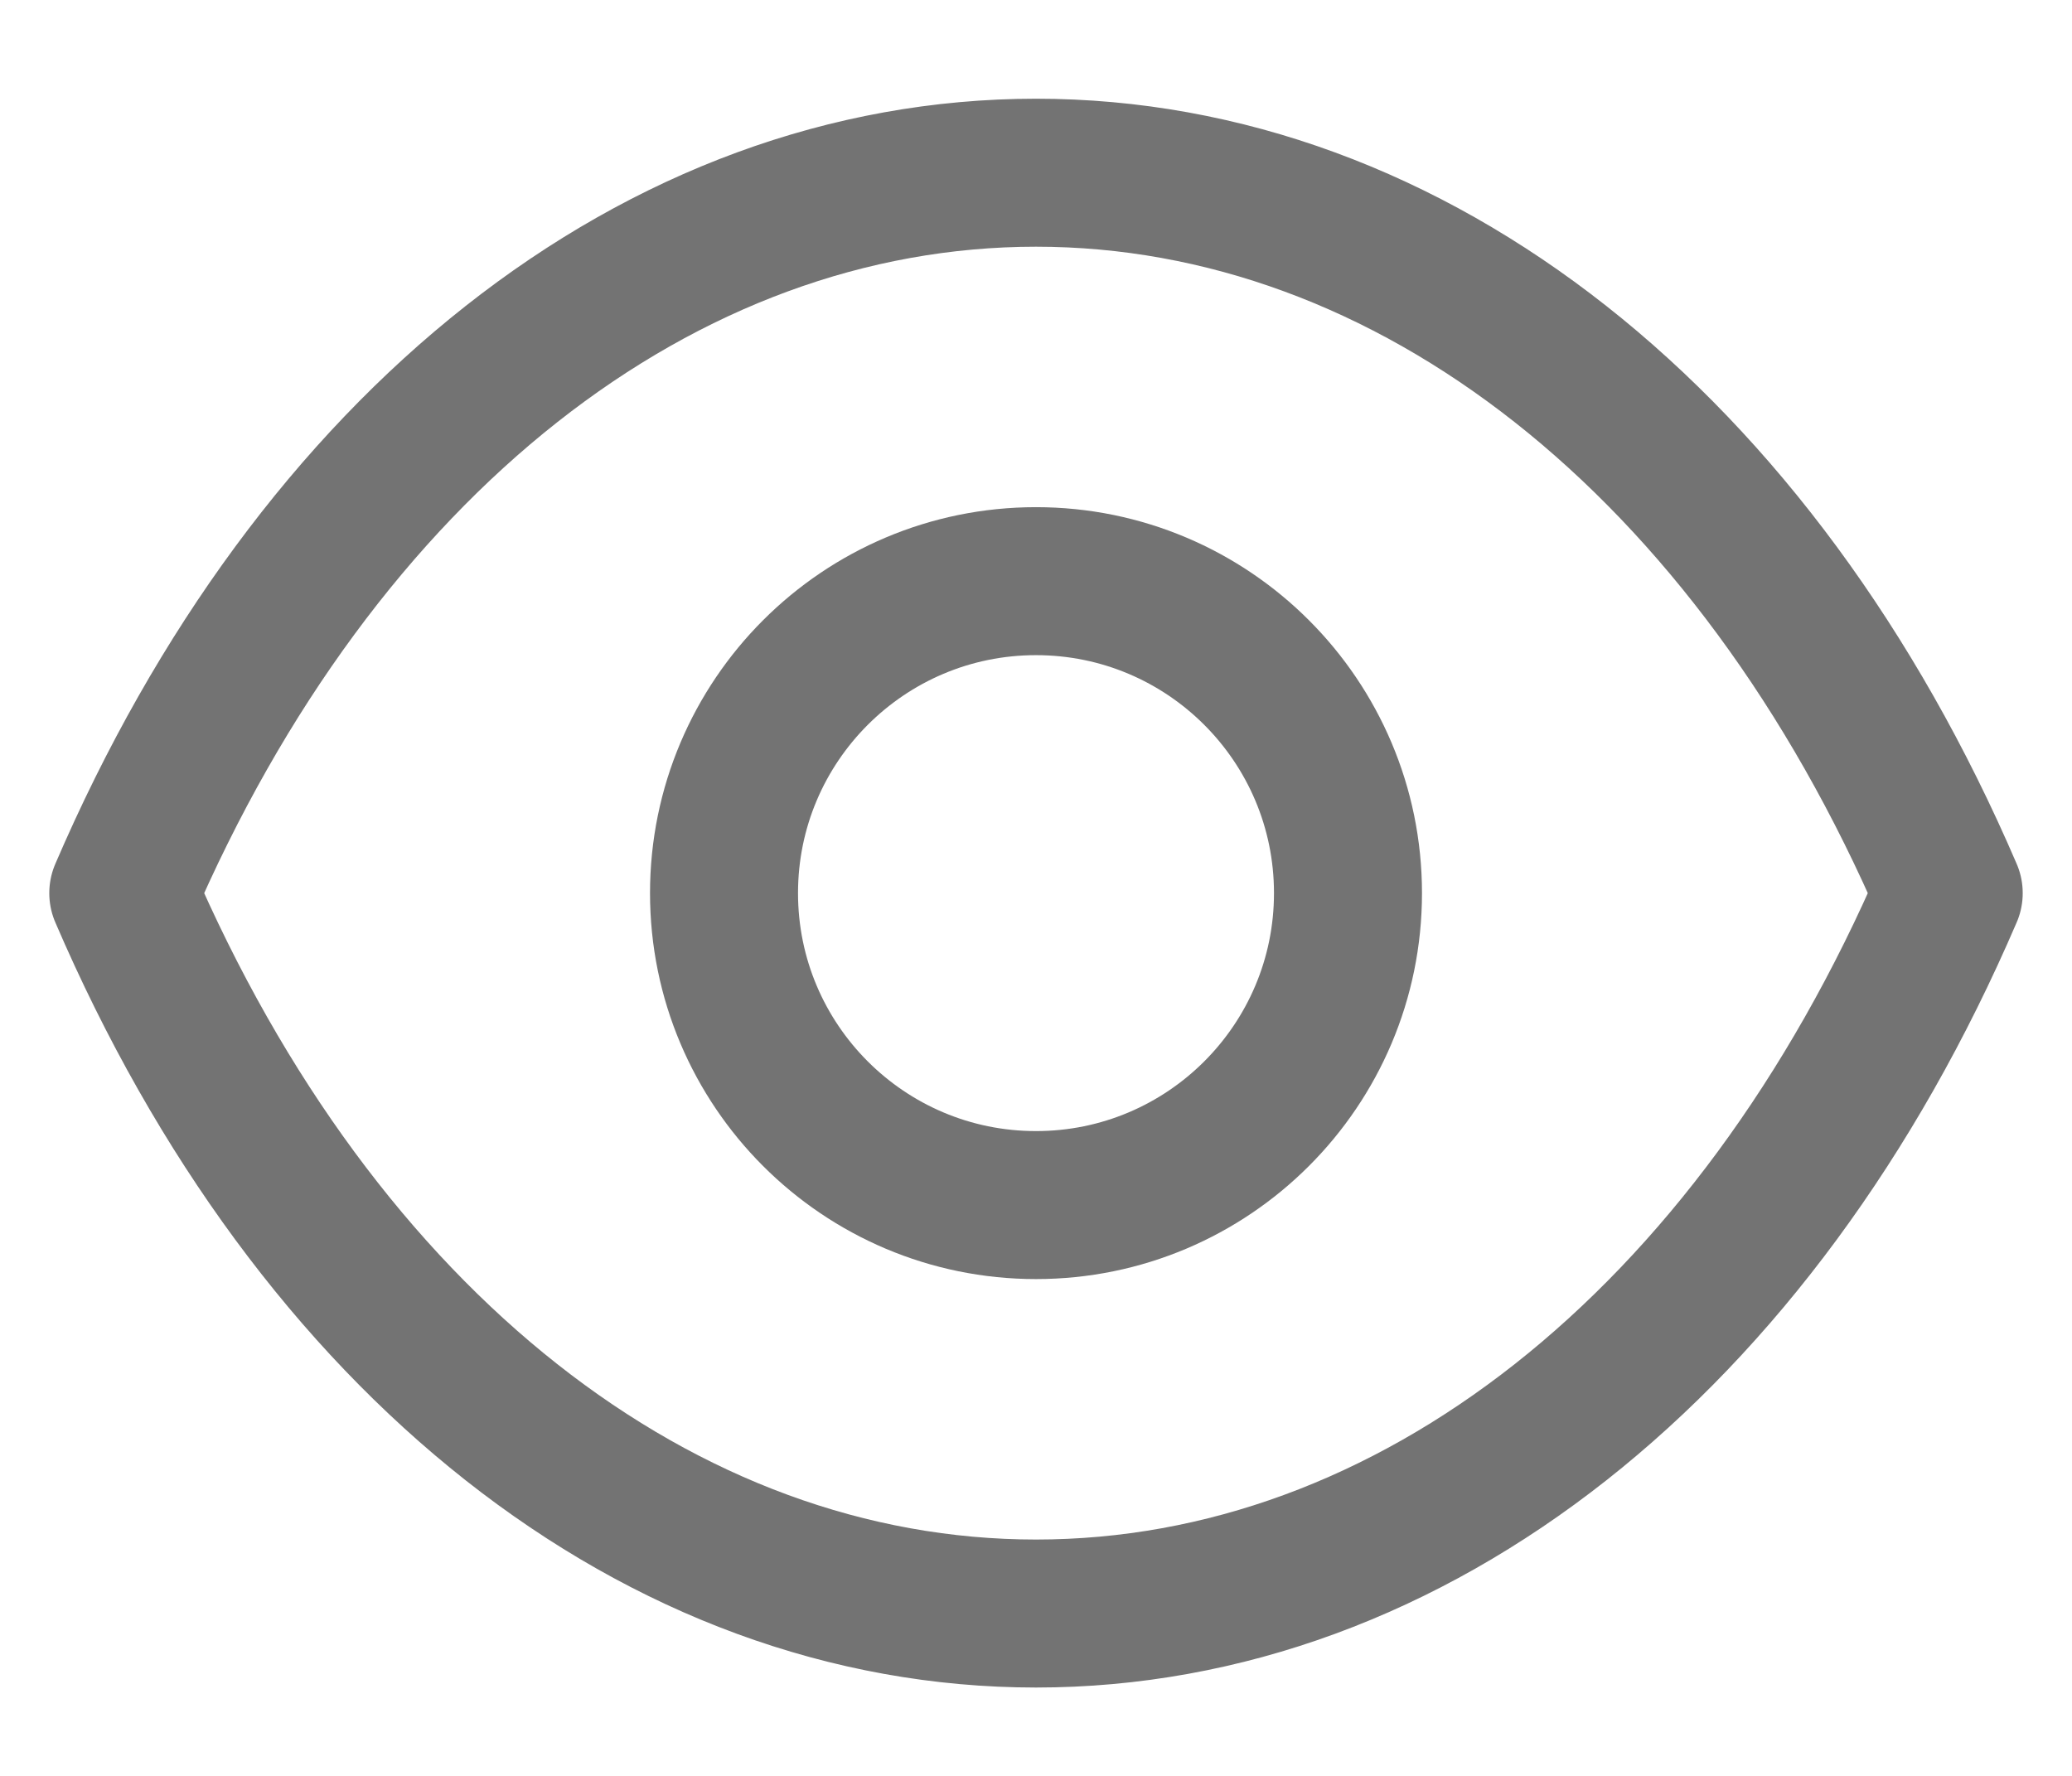 <svg width="14" height="12" viewBox="0 0 14 12" fill="none" xmlns="http://www.w3.org/2000/svg">
<path fill-rule="evenodd" clip-rule="evenodd" d="M9.108 6.035C9.108 7.199 8.164 8.143 7 8.143C5.836 8.143 4.892 7.199 4.892 6.035C4.892 4.871 5.836 3.927 7 3.927C8.164 3.927 9.108 4.871 9.108 6.035Z" stroke="#737373" stroke-linecap="round" stroke-linejoin="round"/>
<path fill-rule="evenodd" clip-rule="evenodd" d="M6.999 10.903C9.537 10.903 11.859 9.078 13.167 6.035C11.859 2.993 9.537 1.167 6.999 1.167H7.001C4.463 1.167 2.141 2.993 0.833 6.035C2.141 9.078 4.463 10.903 7.001 10.903H6.999Z" stroke="#737373" stroke-linecap="round" stroke-linejoin="round"/>
</svg>
